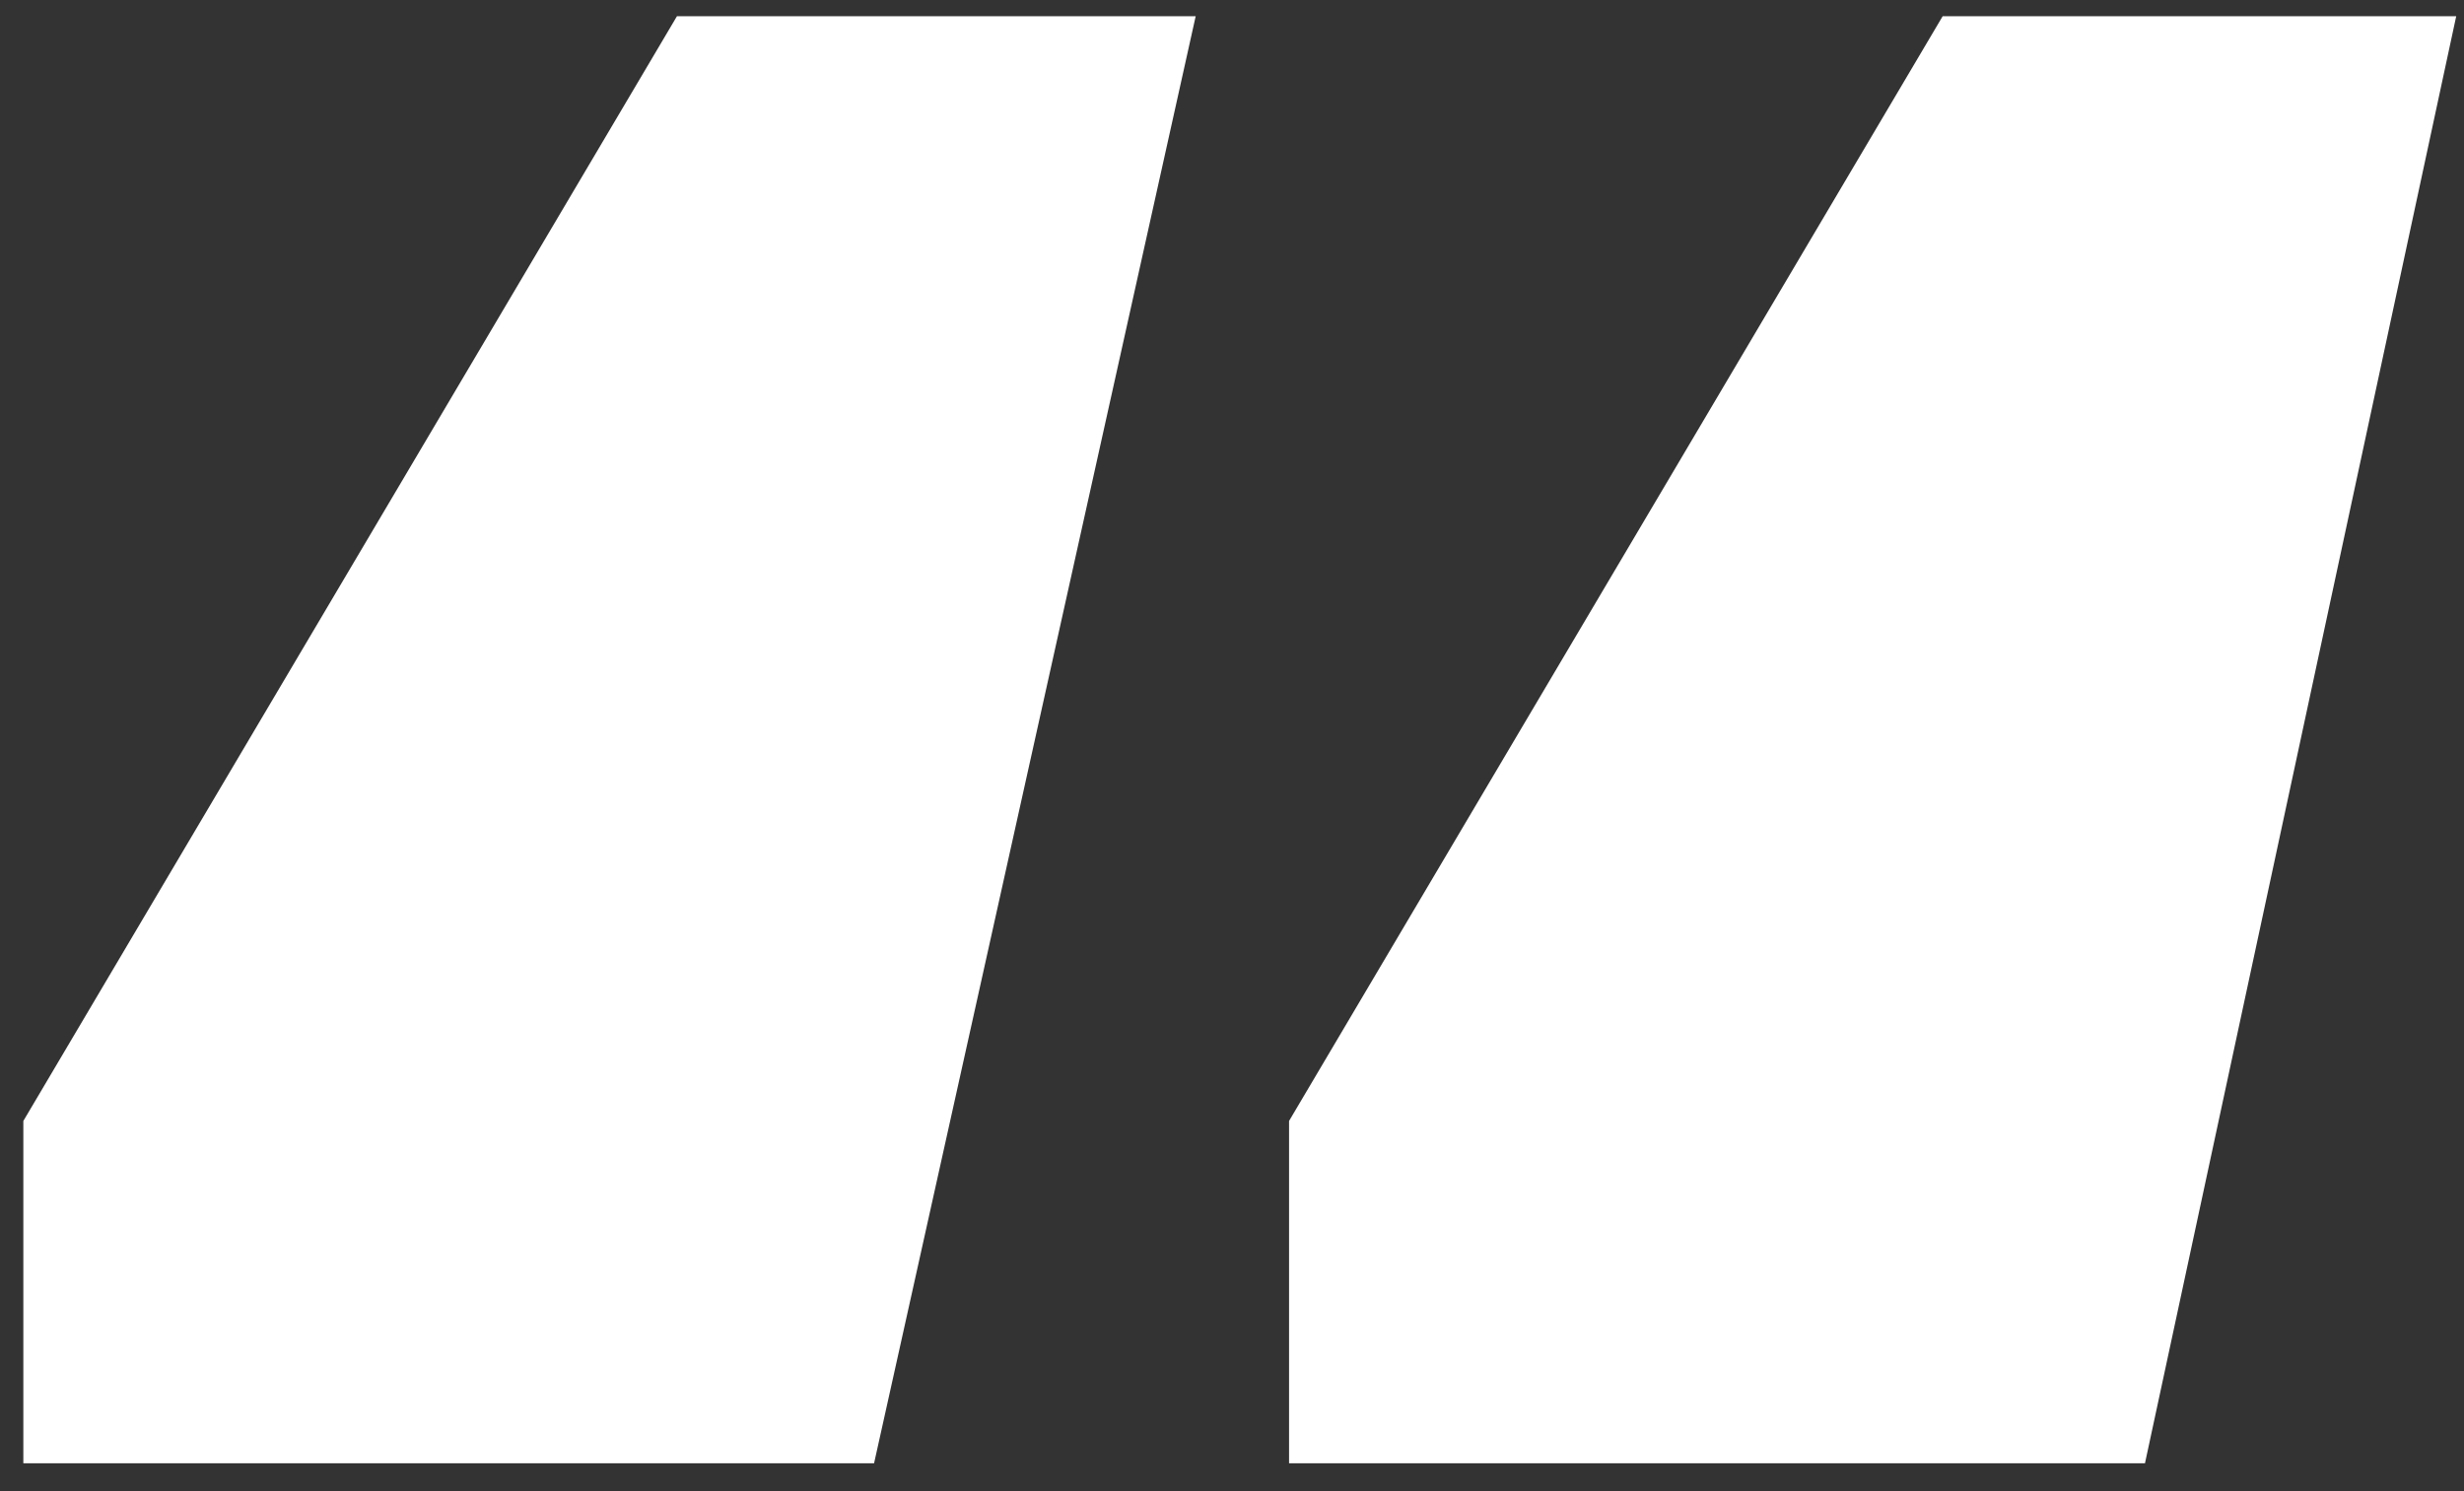 <svg width="76" height="46" viewBox="0 0 76 46" fill="none" xmlns="http://www.w3.org/2000/svg">
<rect x="0" y="0" width="76" height="46" fill="#333333" stroke="none"/>
<path d="M39.76 45.14V34.58L59.92 0.5H75.76L66.16 45.14H39.76ZM0.72 45.14V34.58L20.88 0.5H36.88L26.96 45.14H0.72Z" fill="white"/>
</svg>
